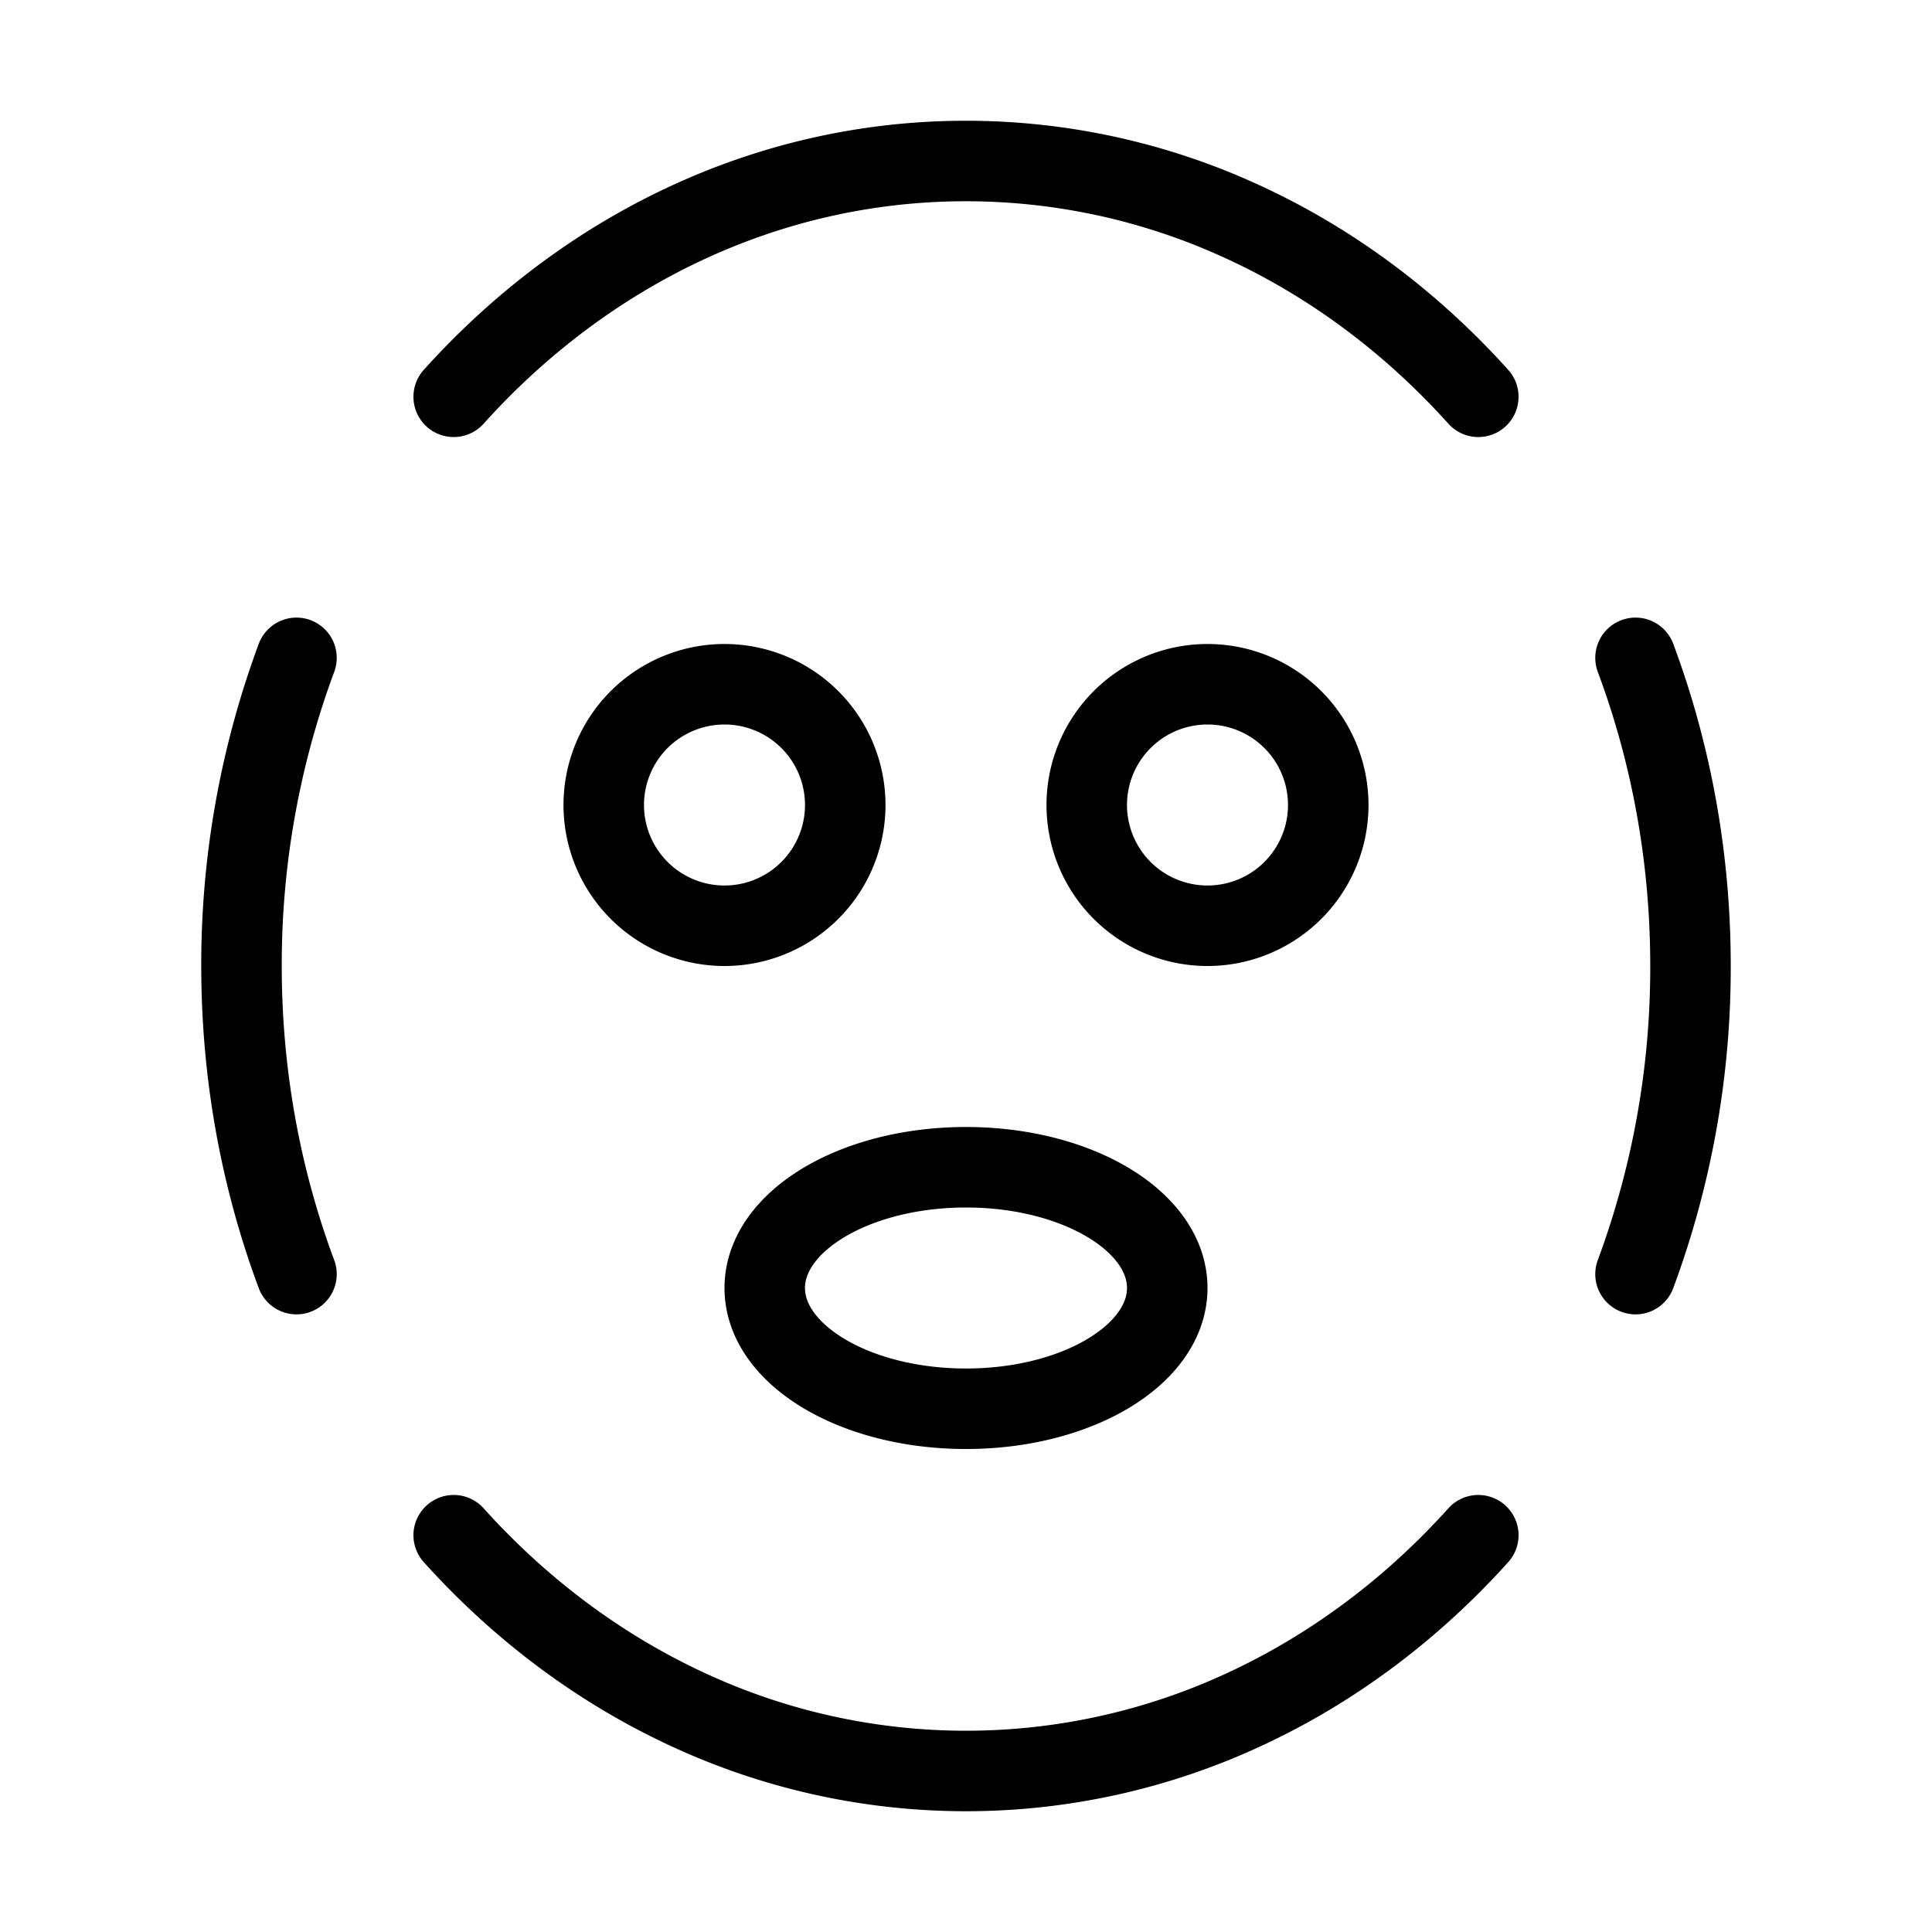 <svg fill-opacity="1" stroke-opacity="1" xmlns="http://www.w3.org/2000/svg" width="48" height="48" fill="none" viewBox="0 0 48 48"><path stroke="#000" stroke-linecap="round" stroke-width="2" d="M7.366 16.344A21.9 21.9 0 0 0 6 24c0 2.712.486 5.297 1.366 7.655m3.906 6.487c1.658 1.842 3.638 3.327 5.838 4.34a16.4 16.4 0 0 0 13.78 0c2.2-1.013 4.18-2.498 5.838-4.34m3.906-6.487A21.9 21.9 0 0 0 42 24c0-2.712-.486-5.298-1.366-7.656m-3.906-6.486C35.07 8.015 33.09 6.53 30.89 5.518A16.4 16.4 0 0 0 24 4c-4.97 0-9.47 2.238-12.728 5.858"/><path stroke="#000" stroke-width="2" d="M18 23a3 3 0 1 0 0-6 3 3 0 0 0 0 6ZM30 23a3 3 0 1 0 0-6 3 3 0 0 0 0 6ZM24 35c2.761 0 5-1.343 5-3s-2.239-3-5-3-5 1.343-5 3 2.239 3 5 3Z"/></svg>